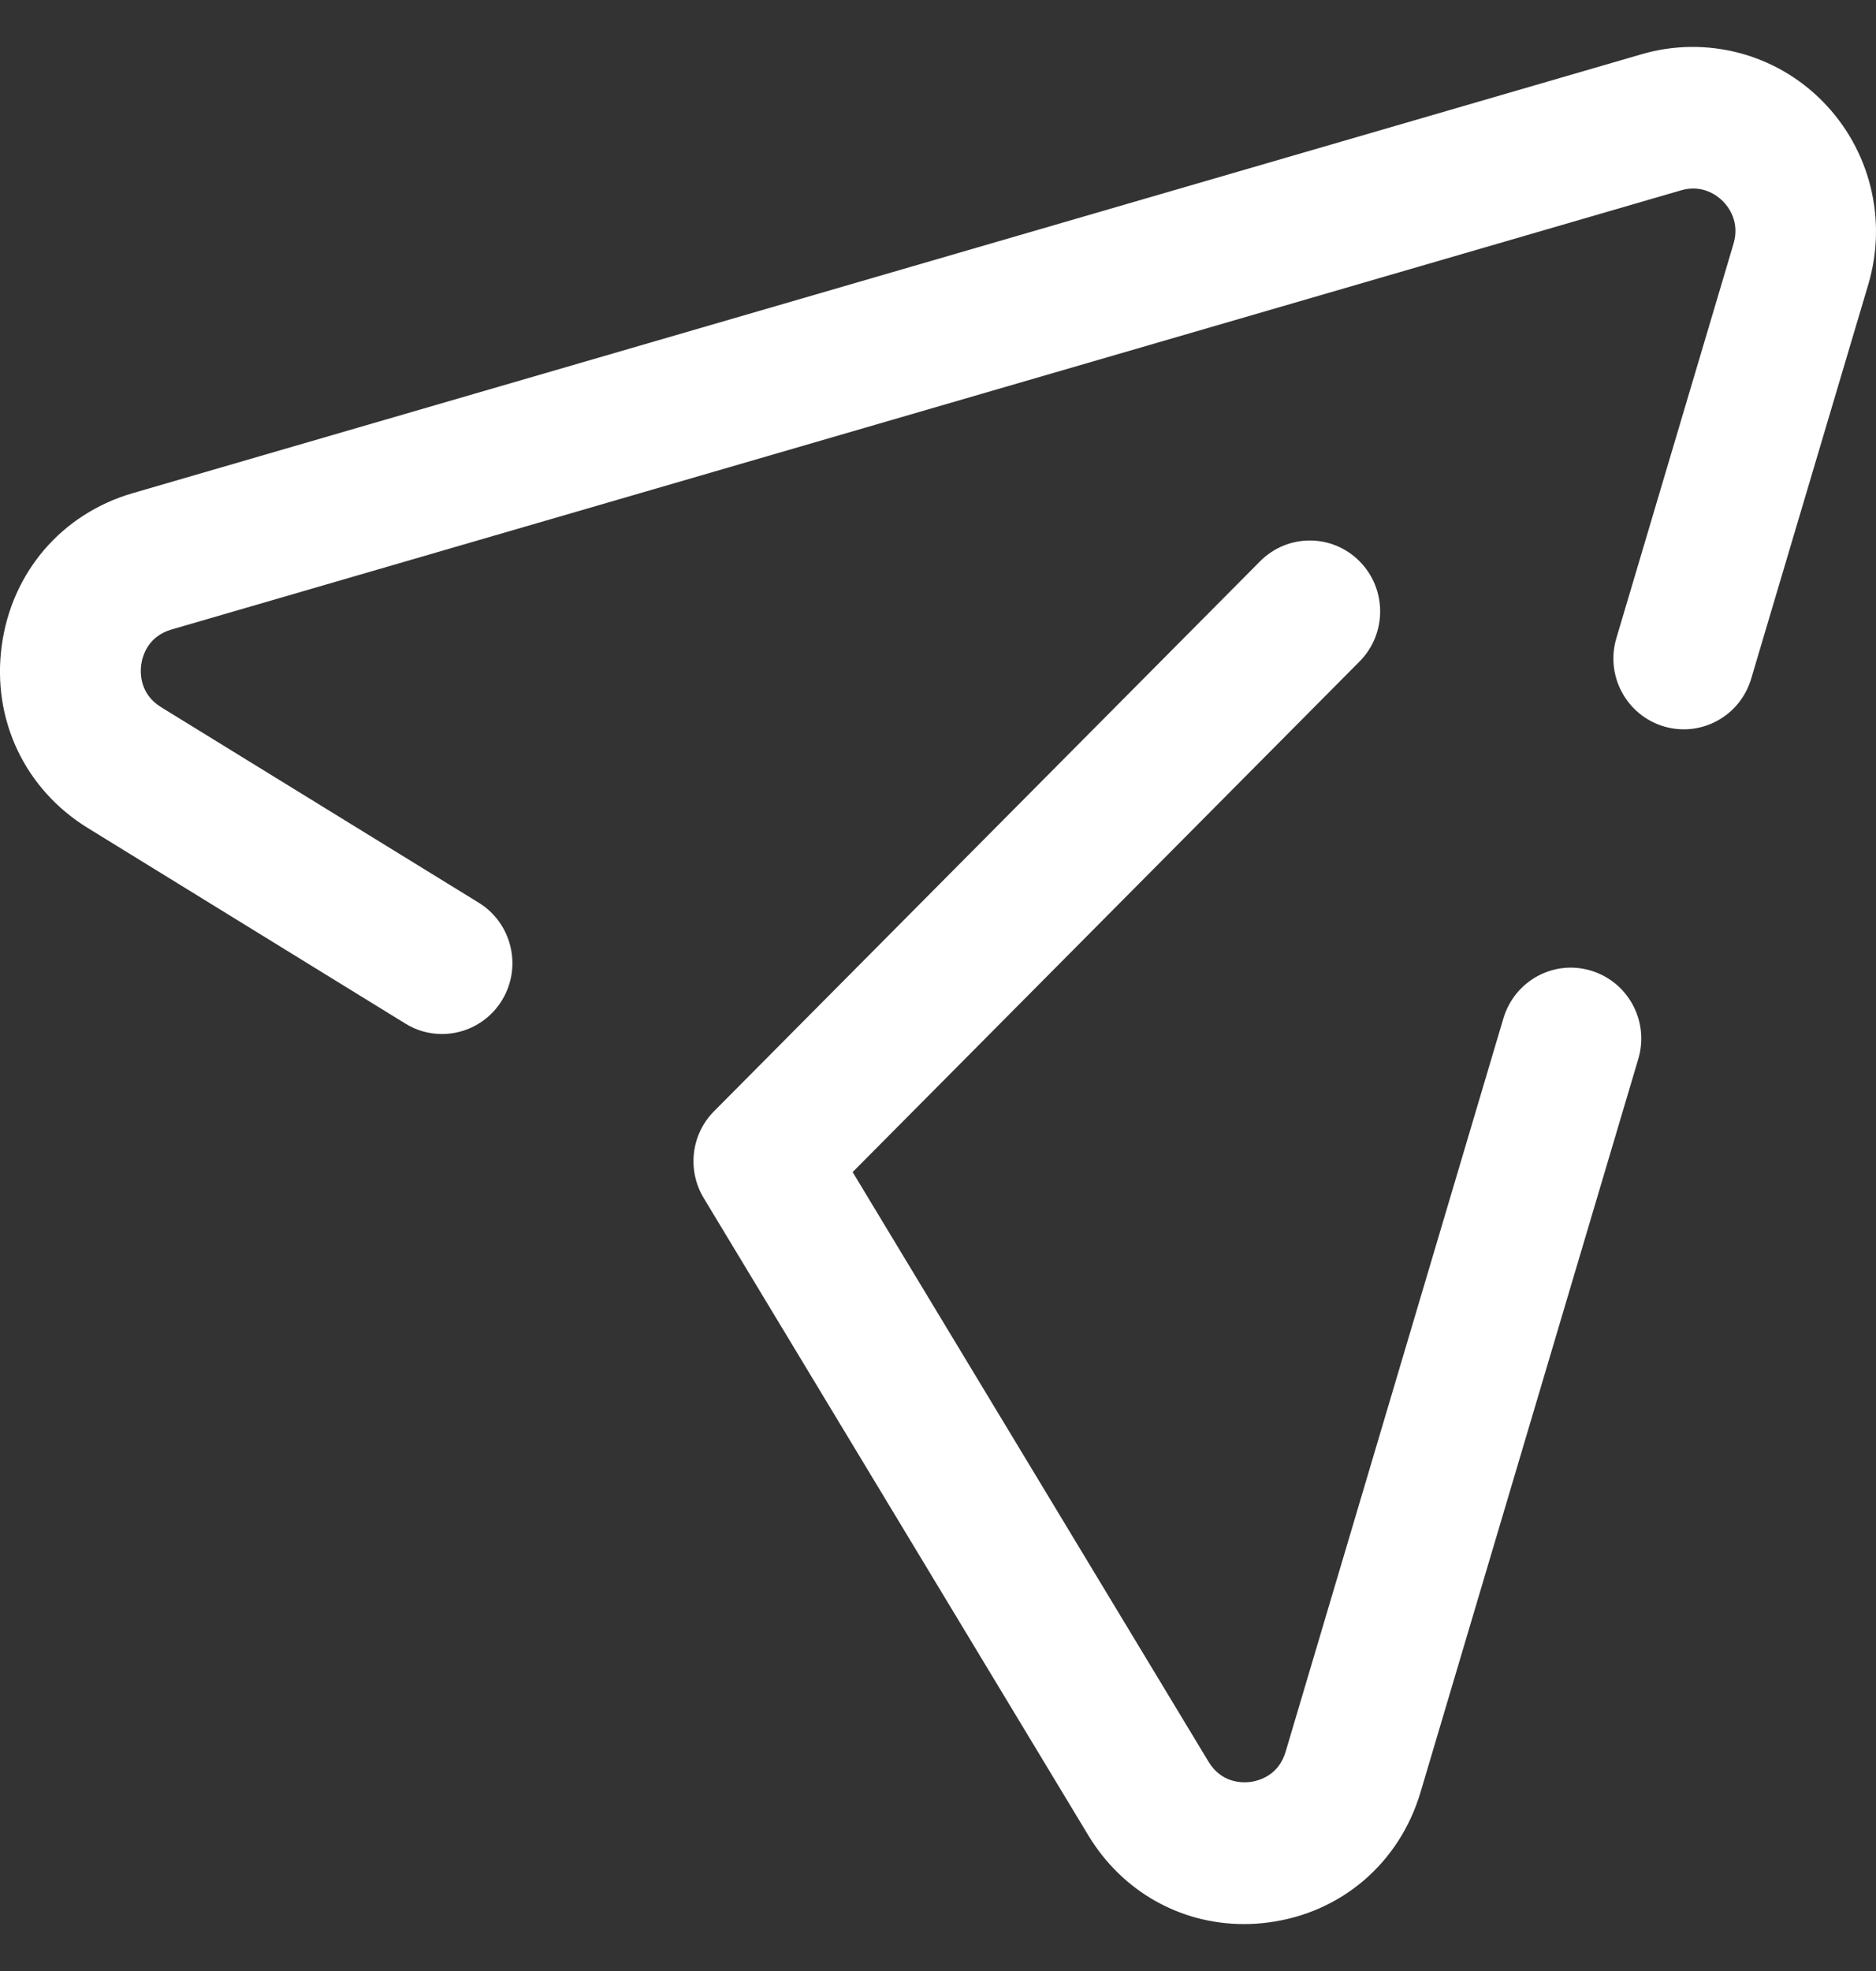 <svg width="20" height="21" viewBox="0 0 20 21" fill="none" xmlns="http://www.w3.org/2000/svg">
<rect x="0" y="0" width="20" height="21" fill="#333333" stroke="none"/>
<path fill-rule="evenodd" clip-rule="evenodd" d="M17.504 0.577C18.189 0.378 18.931 0.57 19.434 1.083C19.937 1.594 20.123 2.34 19.918 3.03L18.669 7.232C18.55 7.631 18.134 7.858 17.736 7.739C17.339 7.619 17.113 7.199 17.232 6.8L18.481 2.597C18.551 2.362 18.426 2.203 18.369 2.145C18.312 2.087 18.152 1.96 17.921 2.028L1.829 6.707C1.573 6.781 1.517 6.995 1.505 7.084C1.494 7.173 1.49 7.394 1.718 7.535L5.104 9.618C5.457 9.836 5.569 10.3 5.352 10.657C5.211 10.888 4.965 11.017 4.712 11.017C4.579 11.017 4.444 10.982 4.322 10.906L0.936 8.822C0.265 8.409 -0.087 7.667 0.018 6.883C0.123 6.098 0.658 5.475 1.413 5.255L17.504 0.577ZM16.028 10.849C16.148 10.449 16.565 10.221 16.962 10.342C17.359 10.462 17.585 10.882 17.466 11.282L15.144 19.096C14.919 19.852 14.297 20.383 13.52 20.483C13.433 20.495 13.347 20.5 13.261 20.5C12.583 20.5 11.963 20.152 11.602 19.554L7.502 12.764C7.323 12.467 7.368 12.084 7.613 11.839L13.434 5.98C13.727 5.685 14.201 5.685 14.494 5.98C14.787 6.275 14.787 6.753 14.494 7.048L9.09 12.488L12.884 18.77C13.022 18.998 13.239 18.996 13.329 18.986C13.417 18.974 13.63 18.92 13.706 18.664L16.028 10.849Z" fill="white"/>
</svg>

